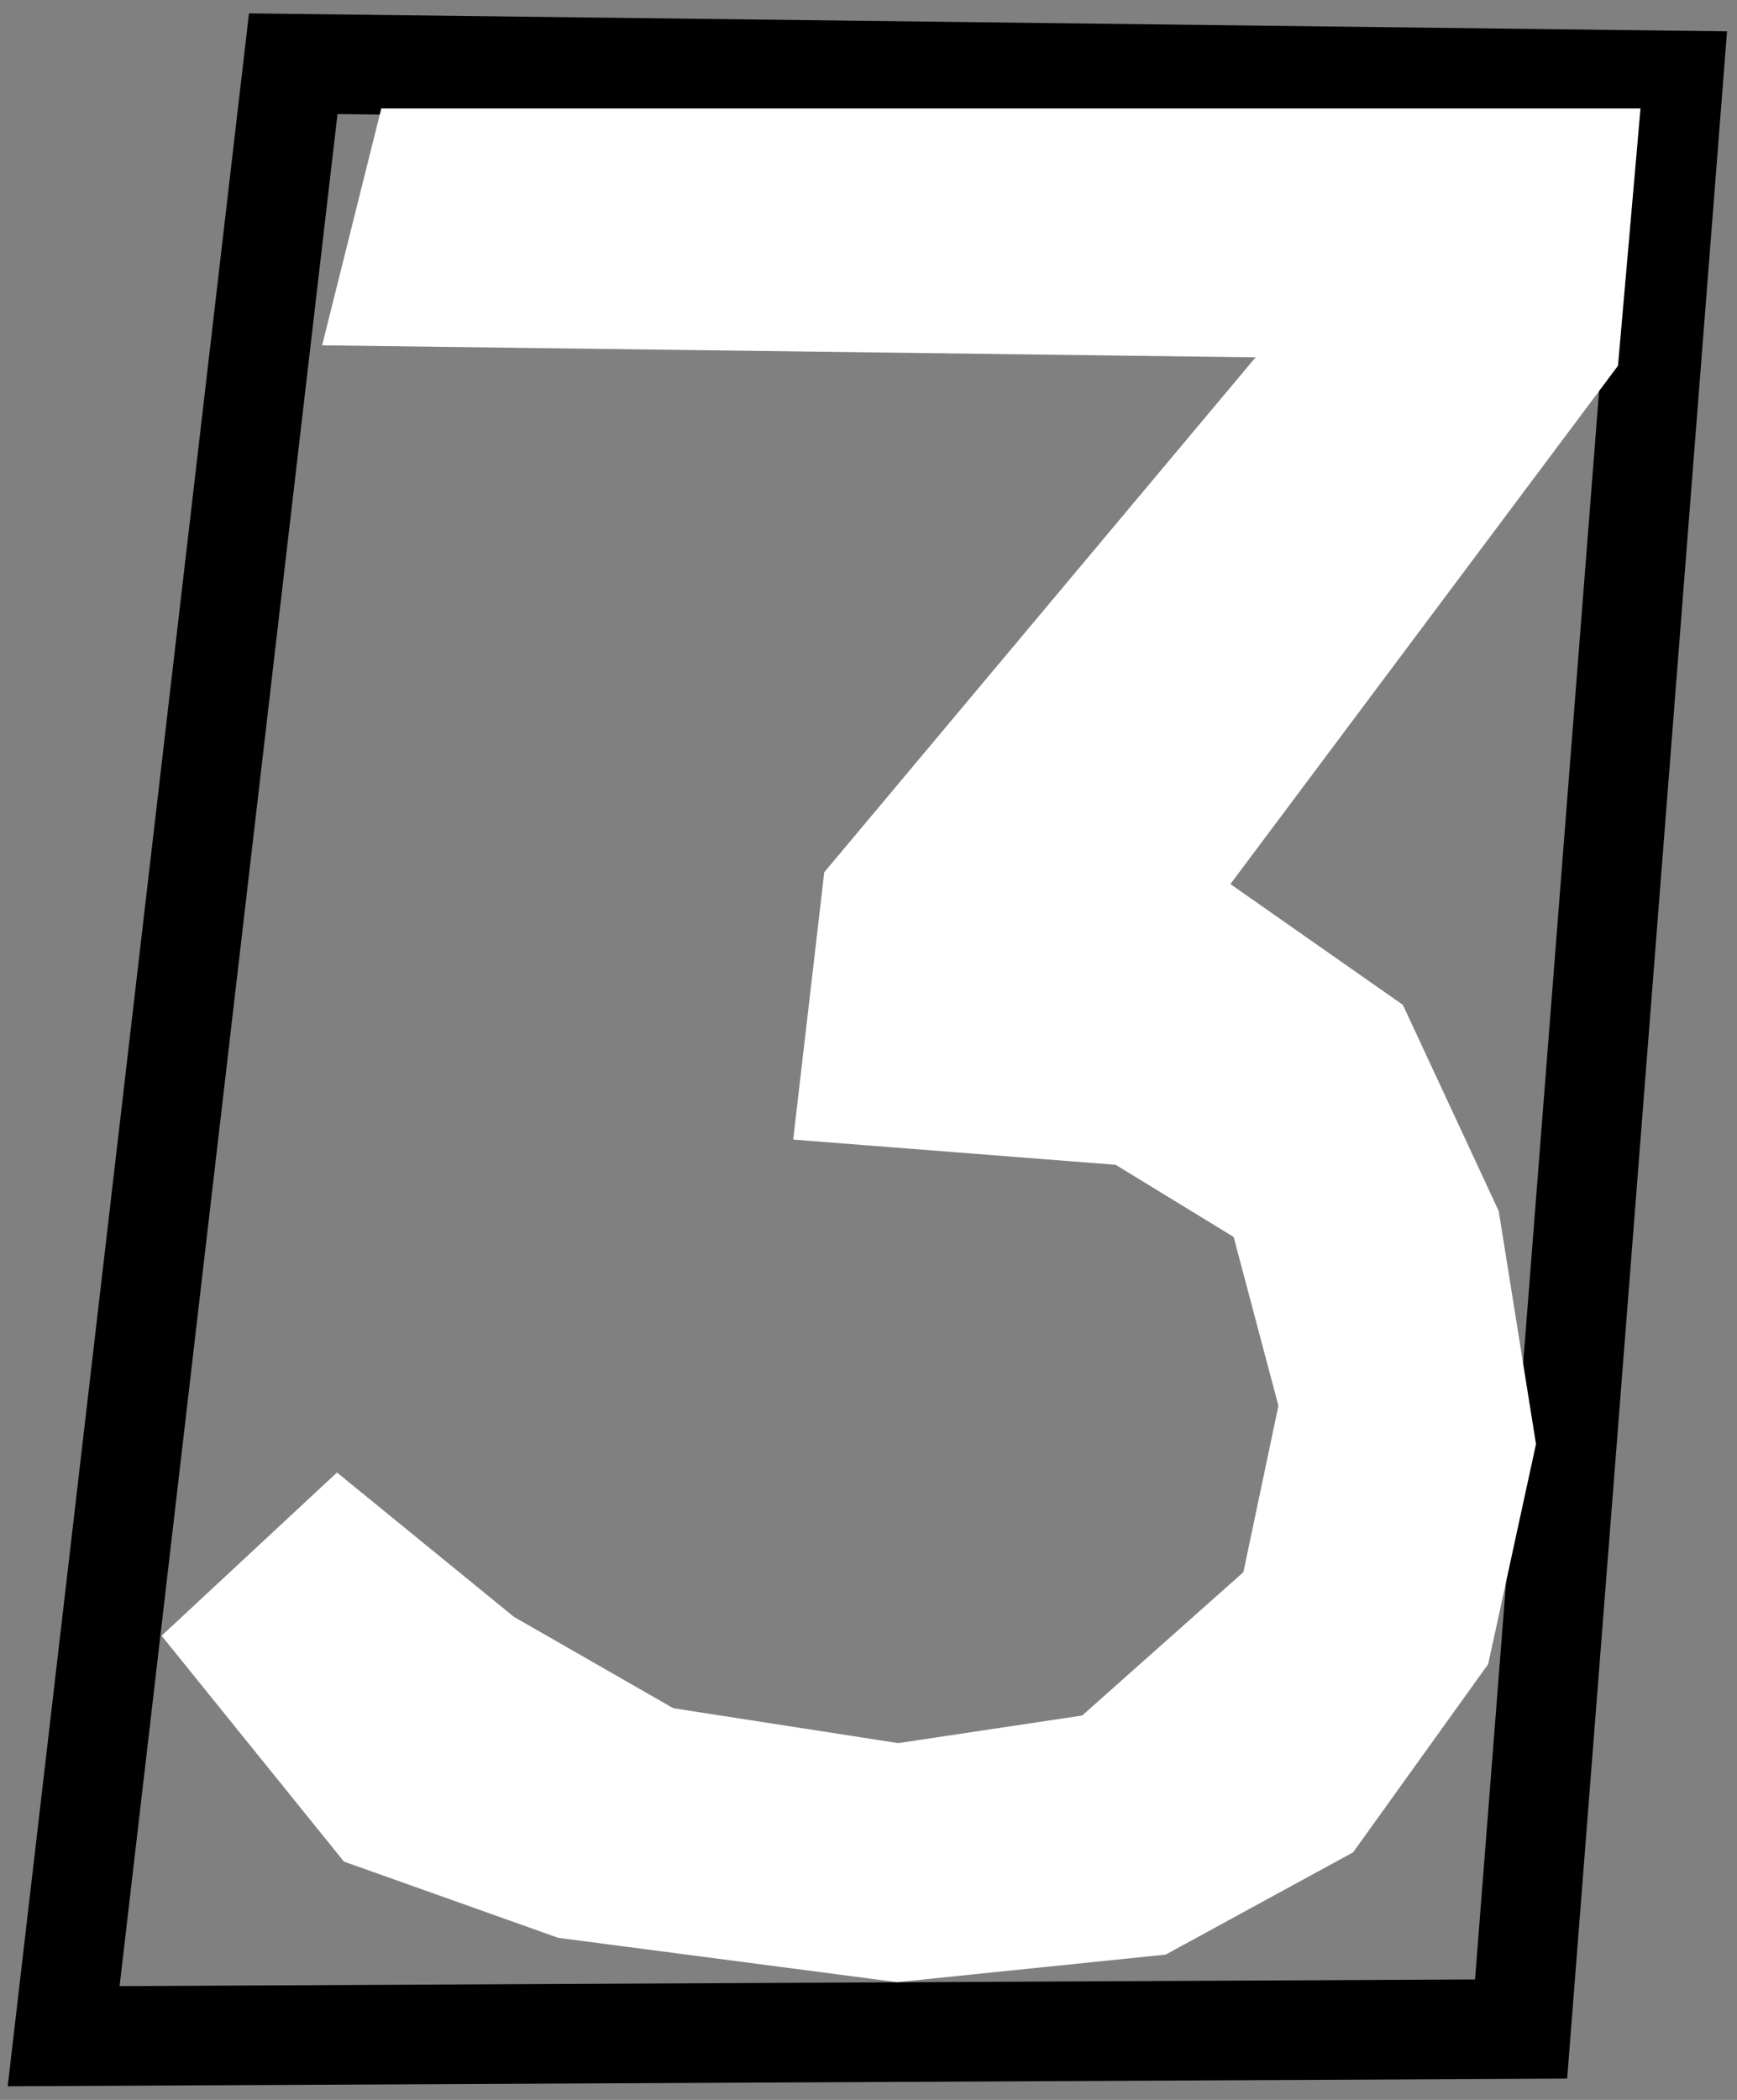 <svg xmlns="http://www.w3.org/2000/svg" xmlns:xlink="http://www.w3.org/1999/xlink" version="1.1" width="40.912" height="49.436" viewBox="0.098 0.096 40.912 49.436">
  <rect x="0.098" y="0.096" width="40.912" height="49.436" fill="#808080" stroke="none"/>
  <!-- Exported by Scratch - http://scratch.mit.edu/ -->
  <path id="ID0.5000193635933101" fill="none" stroke="#000000" stroke-width="2.345" stroke-linecap="round" d="M 7.005 1.596 L 39.509 1.991 L 35.925 47.863 L 1.597 48.032 L 7.005 1.596 Z "/>
  <path id="ID0.7776634264737368" fill="#FFFFFF" stroke="#FFFFFF" stroke-width="3" stroke-linecap="round" d="M 9.1 42.65 L 5.95 38.75 L 8.1 36.75 L 11.35 39.4 L 15.45 41.75 L 21.25 42.65 L 26.25 41.9 L 30.75 37.9 L 31.75 33.15 L 30.45 28.25 L 26.85 26.05 L 20.45 25.55 L 20.95 21.25 L 32.85 7.05 L 9.6 6.75 L 10.25 4.15 L 37.1 4.15 L 36.75 8.15 L 26.95 21.25 L 31.95 24.75 L 33.95 29.05 L 34.75 34.05 L 33.75 38.65 L 30.95 42.55 L 27.1 44.65 L 21.25 45.25 L 13.6 44.25 L 9.1 42.65 Z "/>
</svg>